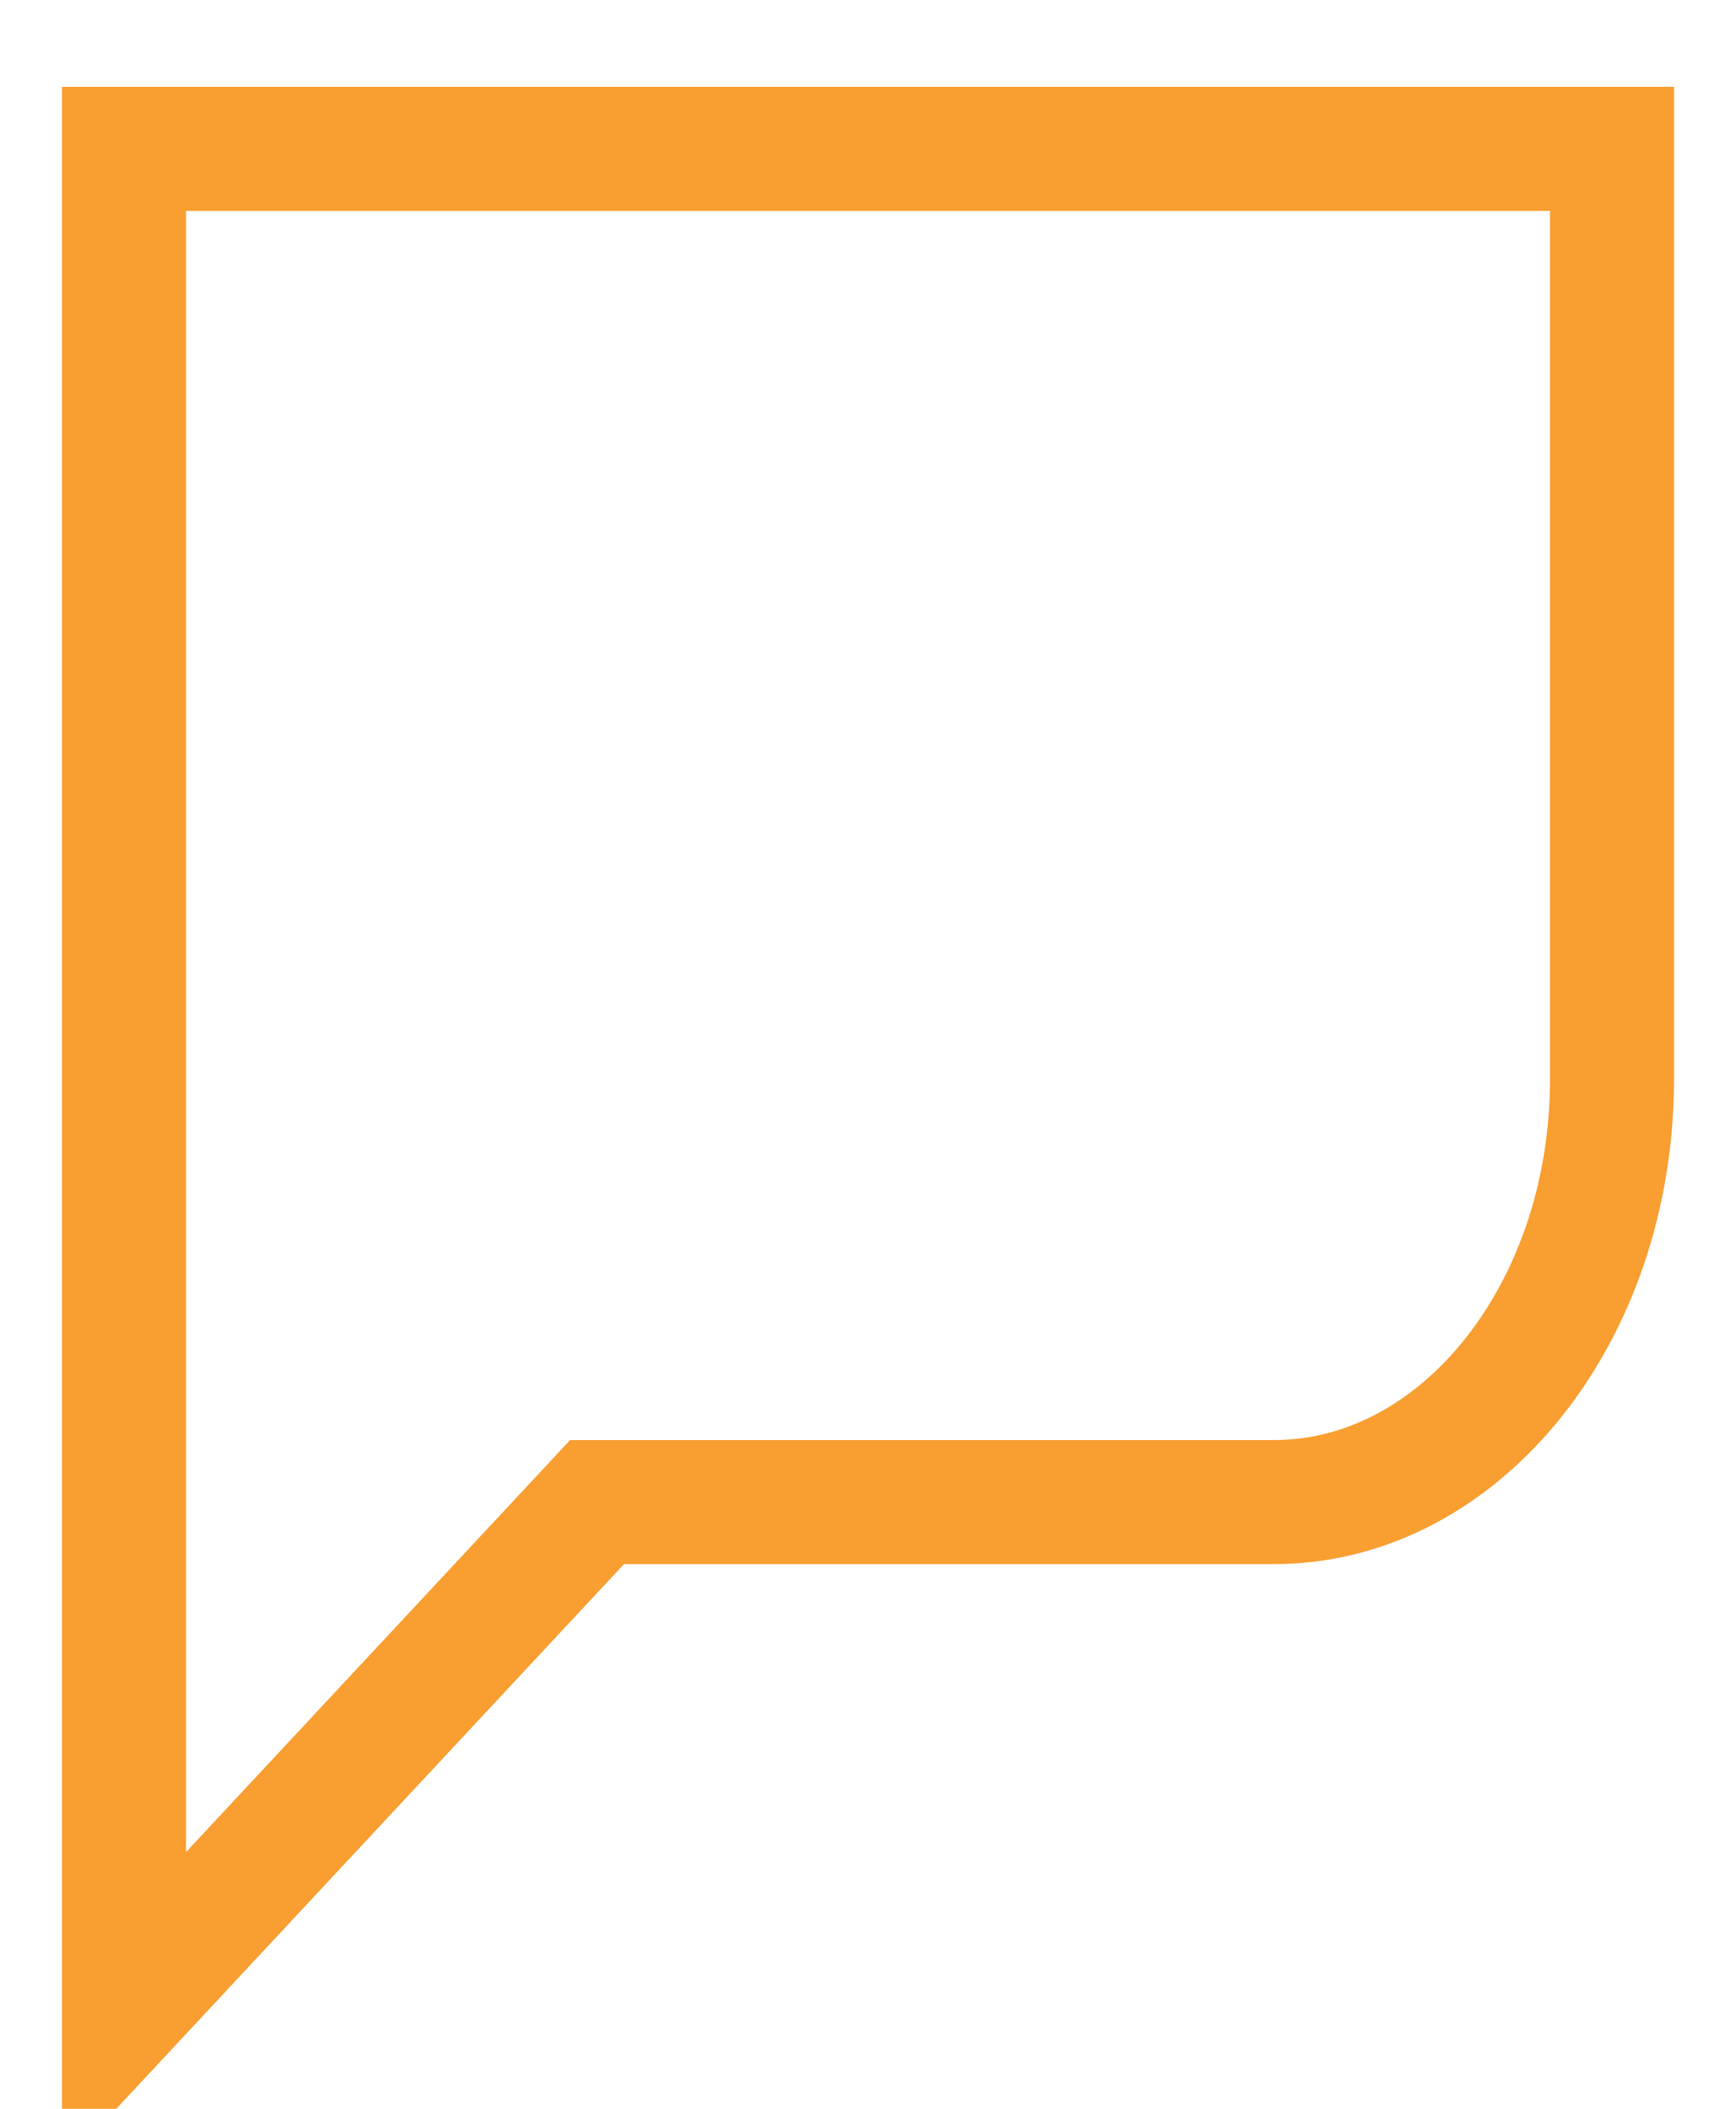 <?xml version="1.0" encoding="UTF-8"?>
<svg width="14px" height="17px" viewBox="0 0 14 17" version="1.1" xmlns="http://www.w3.org/2000/svg" xmlns:xlink="http://www.w3.org/1999/xlink">
    <!-- Generator: Sketch 55.1 (78136) - https://sketchapp.com -->
    <title>Stroke 1</title>
    <desc>Created with Sketch.</desc>
    <g id="Page-1-Copy" stroke="none" stroke-width="1" fill="none" fill-rule="evenodd">
        <g id="12.1-Data-Vault-Copy-6" transform="translate(-878, -24)" stroke="#F99E31">
            <path d="M891,25.2 L879,25.2 L879,40.2 L882.815,36.109 L888.273,36.109 C889.779,36.109 891,34.583 891,32.7 L891,25.2 Z" id="Stroke-1"></path>
        </g>
    </g>
</svg>